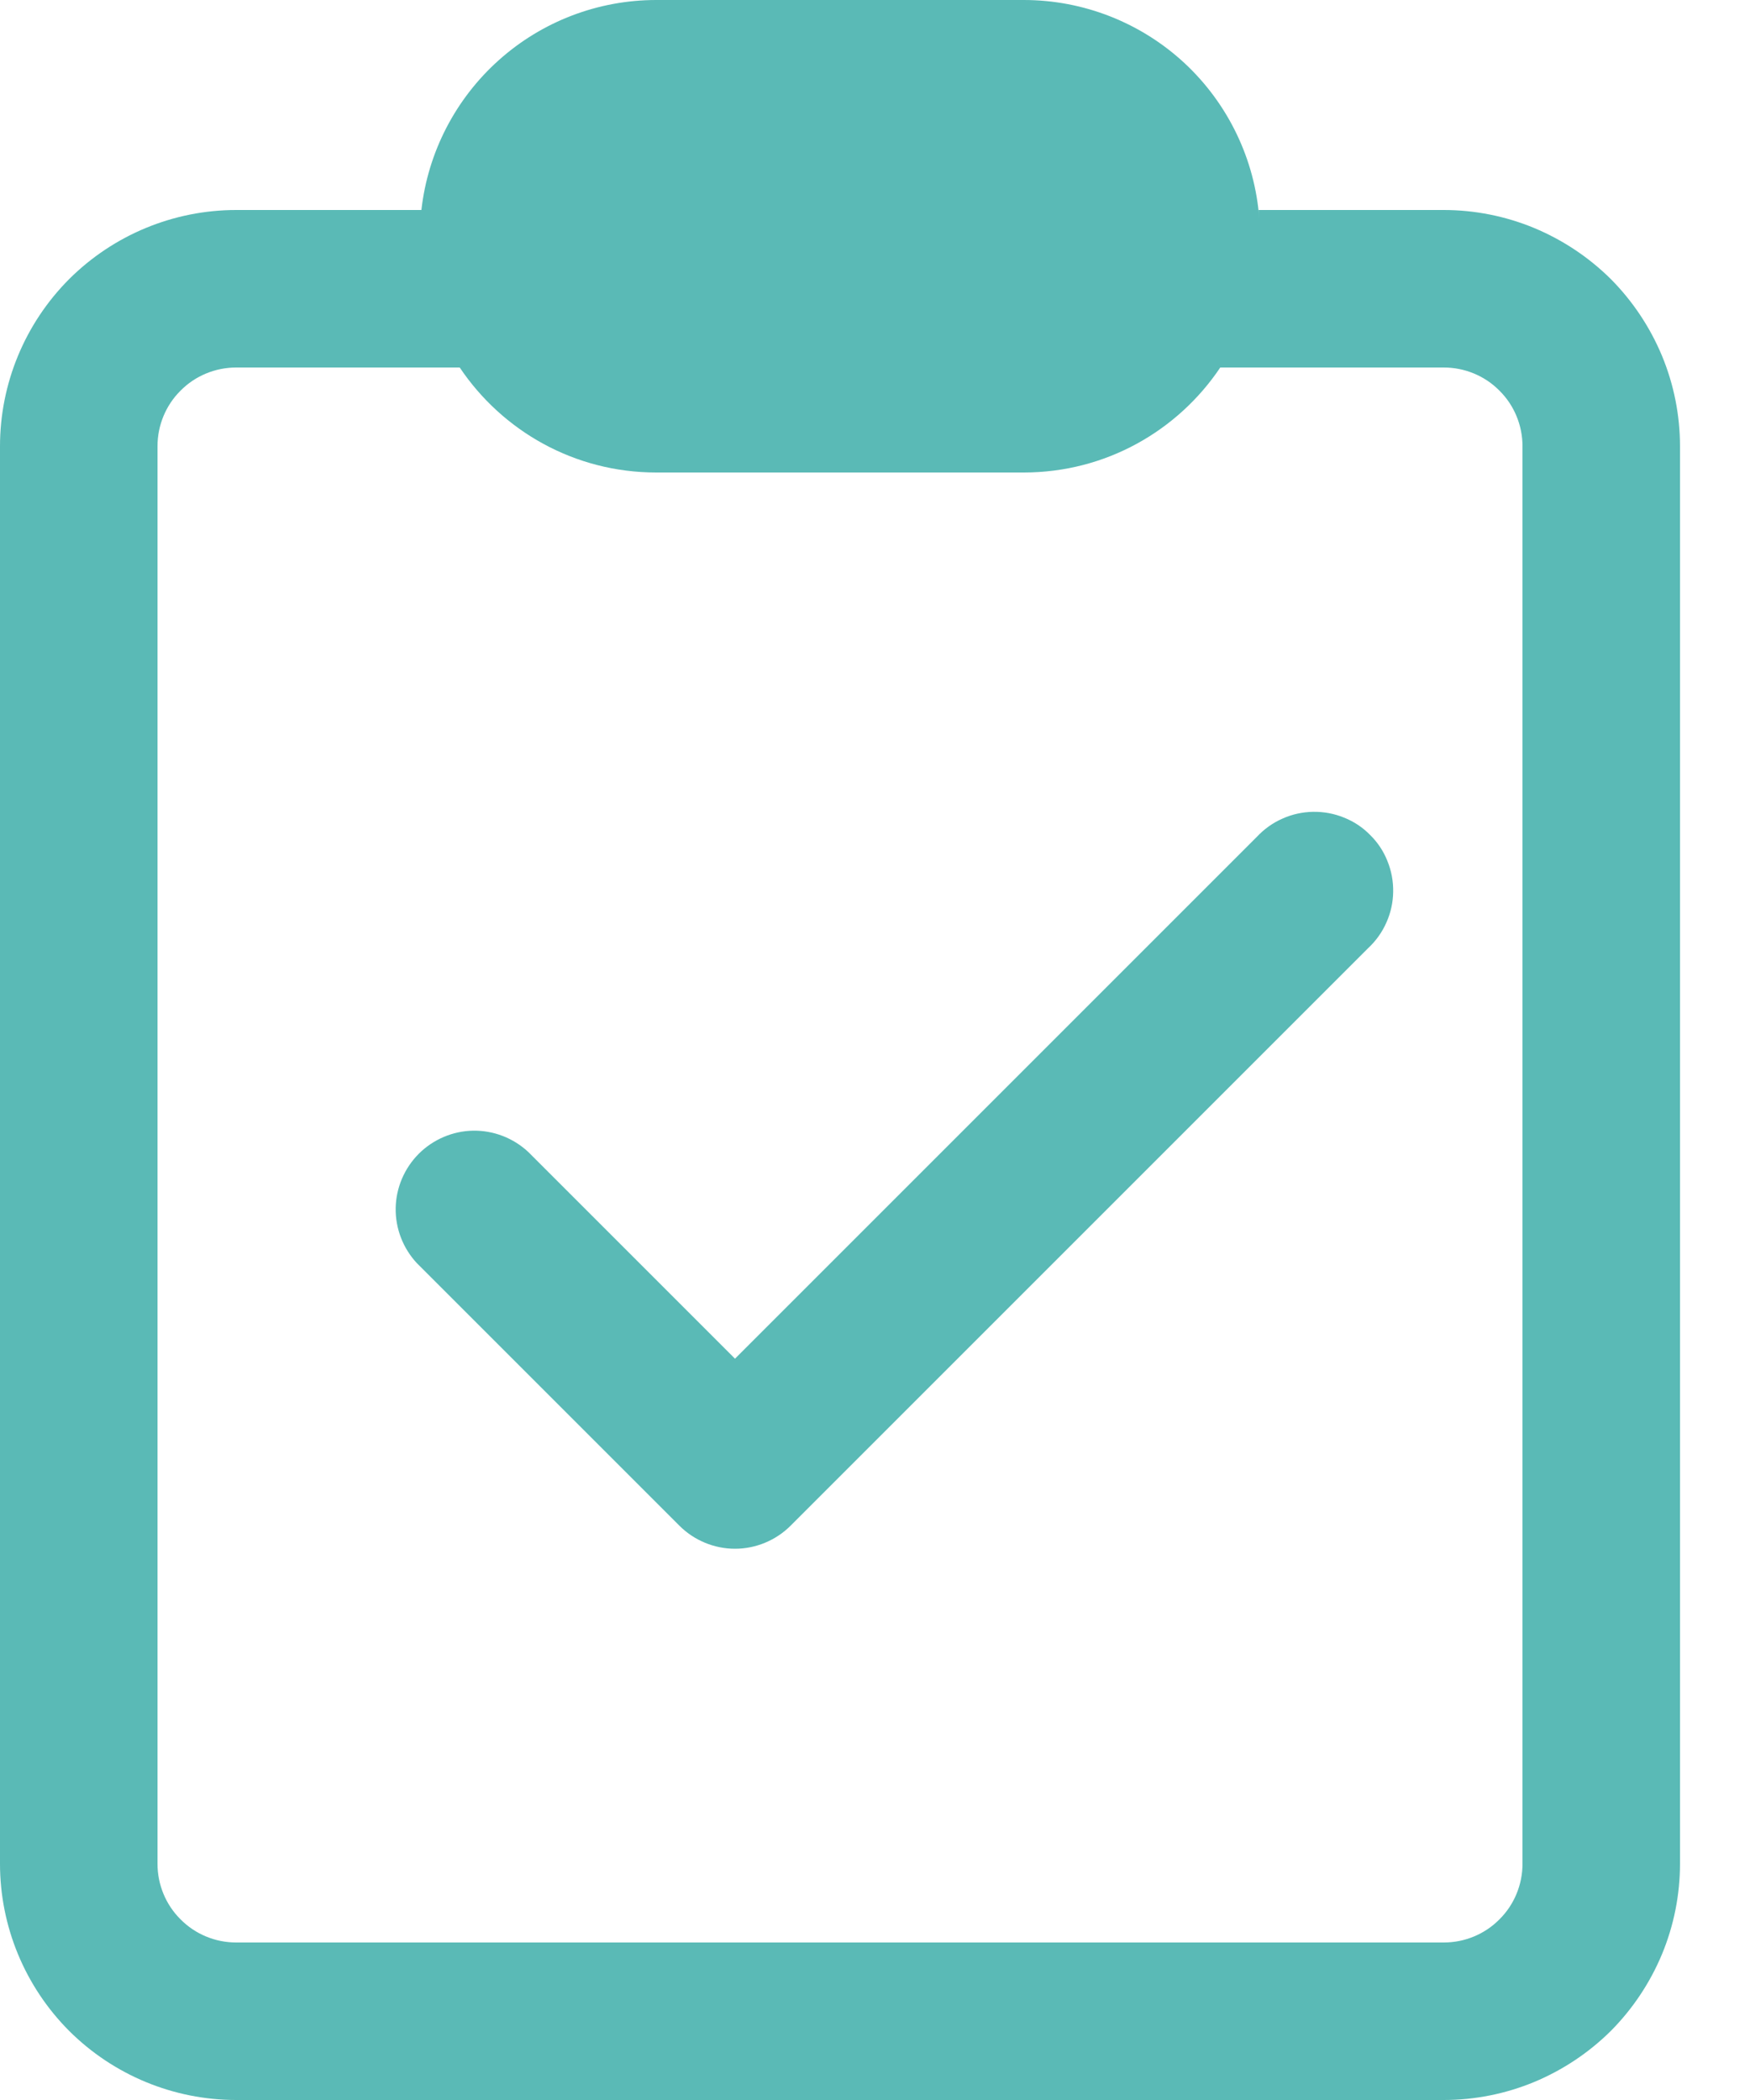 <svg width="10" height="12" viewBox="0 0 10 12" fill="none" xmlns="http://www.w3.org/2000/svg">
<path d="M7.818 5.418C7.862 5.377 7.898 5.327 7.922 5.272C7.947 5.217 7.96 5.157 7.961 5.097C7.962 5.036 7.951 4.976 7.928 4.92C7.906 4.864 7.872 4.813 7.829 4.771C7.787 4.728 7.736 4.694 7.68 4.672C7.624 4.649 7.564 4.638 7.503 4.639C7.443 4.64 7.383 4.653 7.328 4.678C7.273 4.702 7.223 4.738 7.182 4.782L4.2 7.764L3.018 6.582C2.933 6.503 2.82 6.459 2.703 6.461C2.587 6.463 2.475 6.511 2.393 6.593C2.311 6.675 2.263 6.787 2.261 6.903C2.259 7.02 2.303 7.133 2.382 7.218L3.882 8.718C3.966 8.802 4.081 8.85 4.2 8.85C4.319 8.85 4.434 8.802 4.518 8.718L7.818 5.418ZM7.196 1.25C7.171 0.911 7.018 0.593 6.769 0.361C6.519 0.129 6.191 -1.99786e-05 5.85 2.32285e-09H3.75C3.418 1.00347e-05 3.098 0.122 2.85 0.344C2.603 0.565 2.445 0.87 2.408 1.2H1.35C0.992 1.2 0.649 1.342 0.395 1.595C0.142 1.849 0 2.192 0 2.55V10.65C0 11.008 0.142 11.351 0.395 11.605C0.649 11.858 0.992 12 1.35 12H8.25C8.427 12 8.603 11.965 8.767 11.897C8.93 11.829 9.079 11.73 9.205 11.605C9.33 11.479 9.429 11.33 9.497 11.167C9.565 11.003 9.6 10.827 9.6 10.65V2.55C9.6 2.373 9.565 2.197 9.497 2.033C9.429 1.87 9.33 1.721 9.205 1.595C9.079 1.47 8.93 1.371 8.767 1.303C8.603 1.235 8.427 1.2 8.25 1.2H7.192L7.196 1.25ZM7.196 1.258L7.2 1.35C7.2 1.319 7.198 1.288 7.196 1.258ZM3.75 2.7H5.85C6.318 2.7 6.73 2.462 6.973 2.1H8.25C8.369 2.1 8.484 2.147 8.568 2.232C8.653 2.316 8.7 2.431 8.7 2.55V10.65C8.7 10.769 8.653 10.884 8.568 10.968C8.484 11.053 8.369 11.1 8.25 11.1H1.35C1.231 11.1 1.116 11.053 1.032 10.968C0.947 10.884 0.9 10.769 0.9 10.65V2.55C0.9 2.431 0.947 2.316 1.032 2.232C1.116 2.147 1.231 2.1 1.35 2.1H2.627C2.87 2.462 3.282 2.7 3.75 2.7Z" fill="#5ABAB6"/>
</svg>
